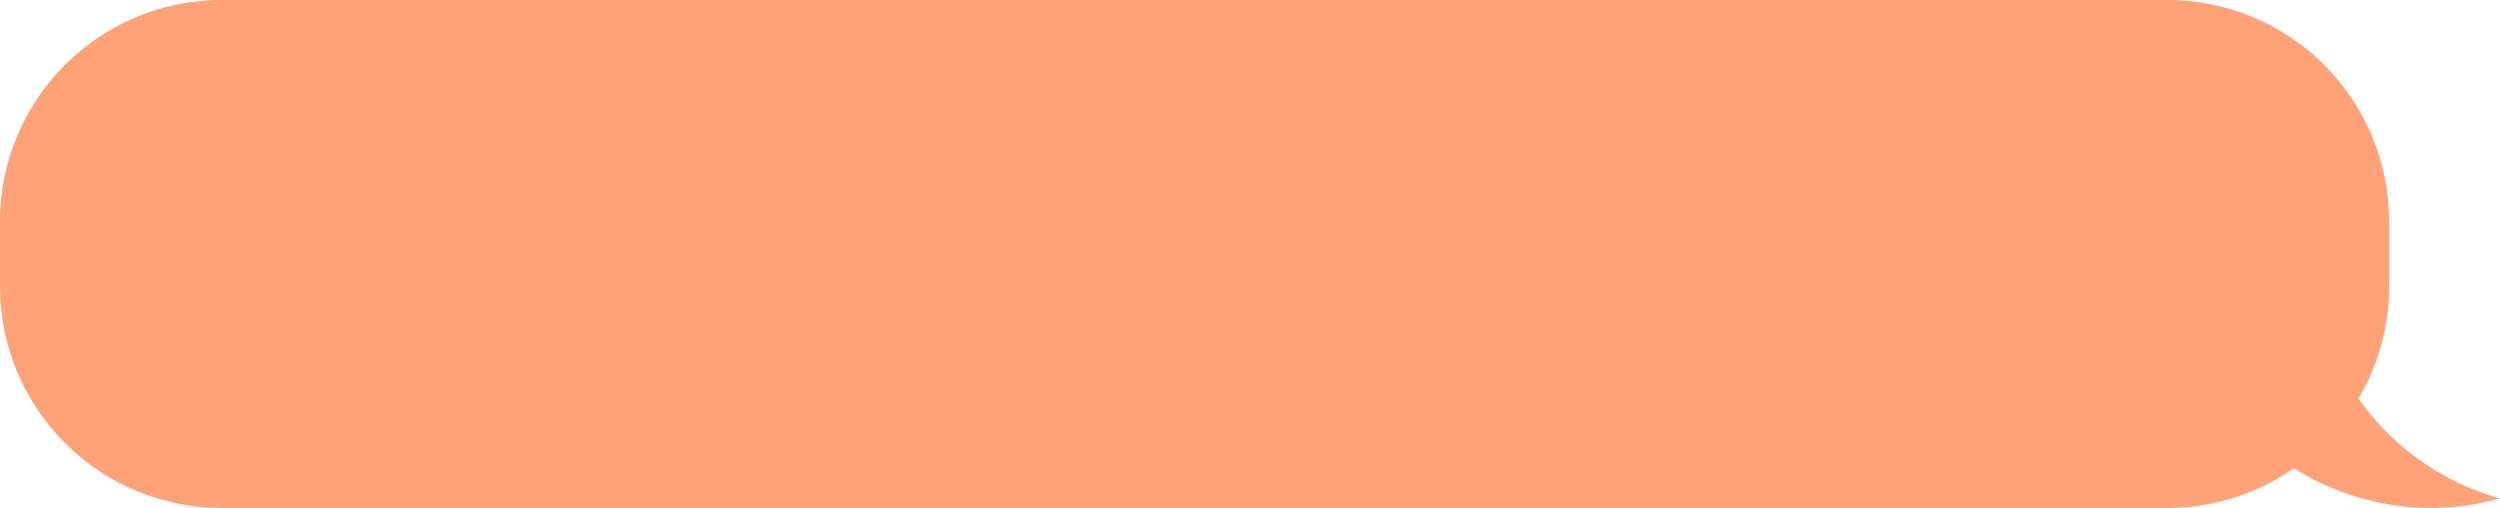 <svg xmlns="http://www.w3.org/2000/svg" viewBox="0 0 662.56 134.6"><defs><style>.cls-1{fill:#ffa277;}</style></defs><g id="Layer_2" data-name="Layer 2"><g id="Слой_1" data-name="Слой 1"><path class="cls-1" d="M625.05,105.64a58.55,58.55,0,0,0,8.13-29.81V58.77A58.77,58.77,0,0,0,574.41,0H58.77A58.77,58.77,0,0,0,0,58.77V75.83A58.77,58.77,0,0,0,58.77,134.6H574.41a58.47,58.47,0,0,0,33.52-10.51,68.19,68.19,0,0,0,54.63,8A68.31,68.31,0,0,1,625.05,105.64Z"/></g></g></svg>